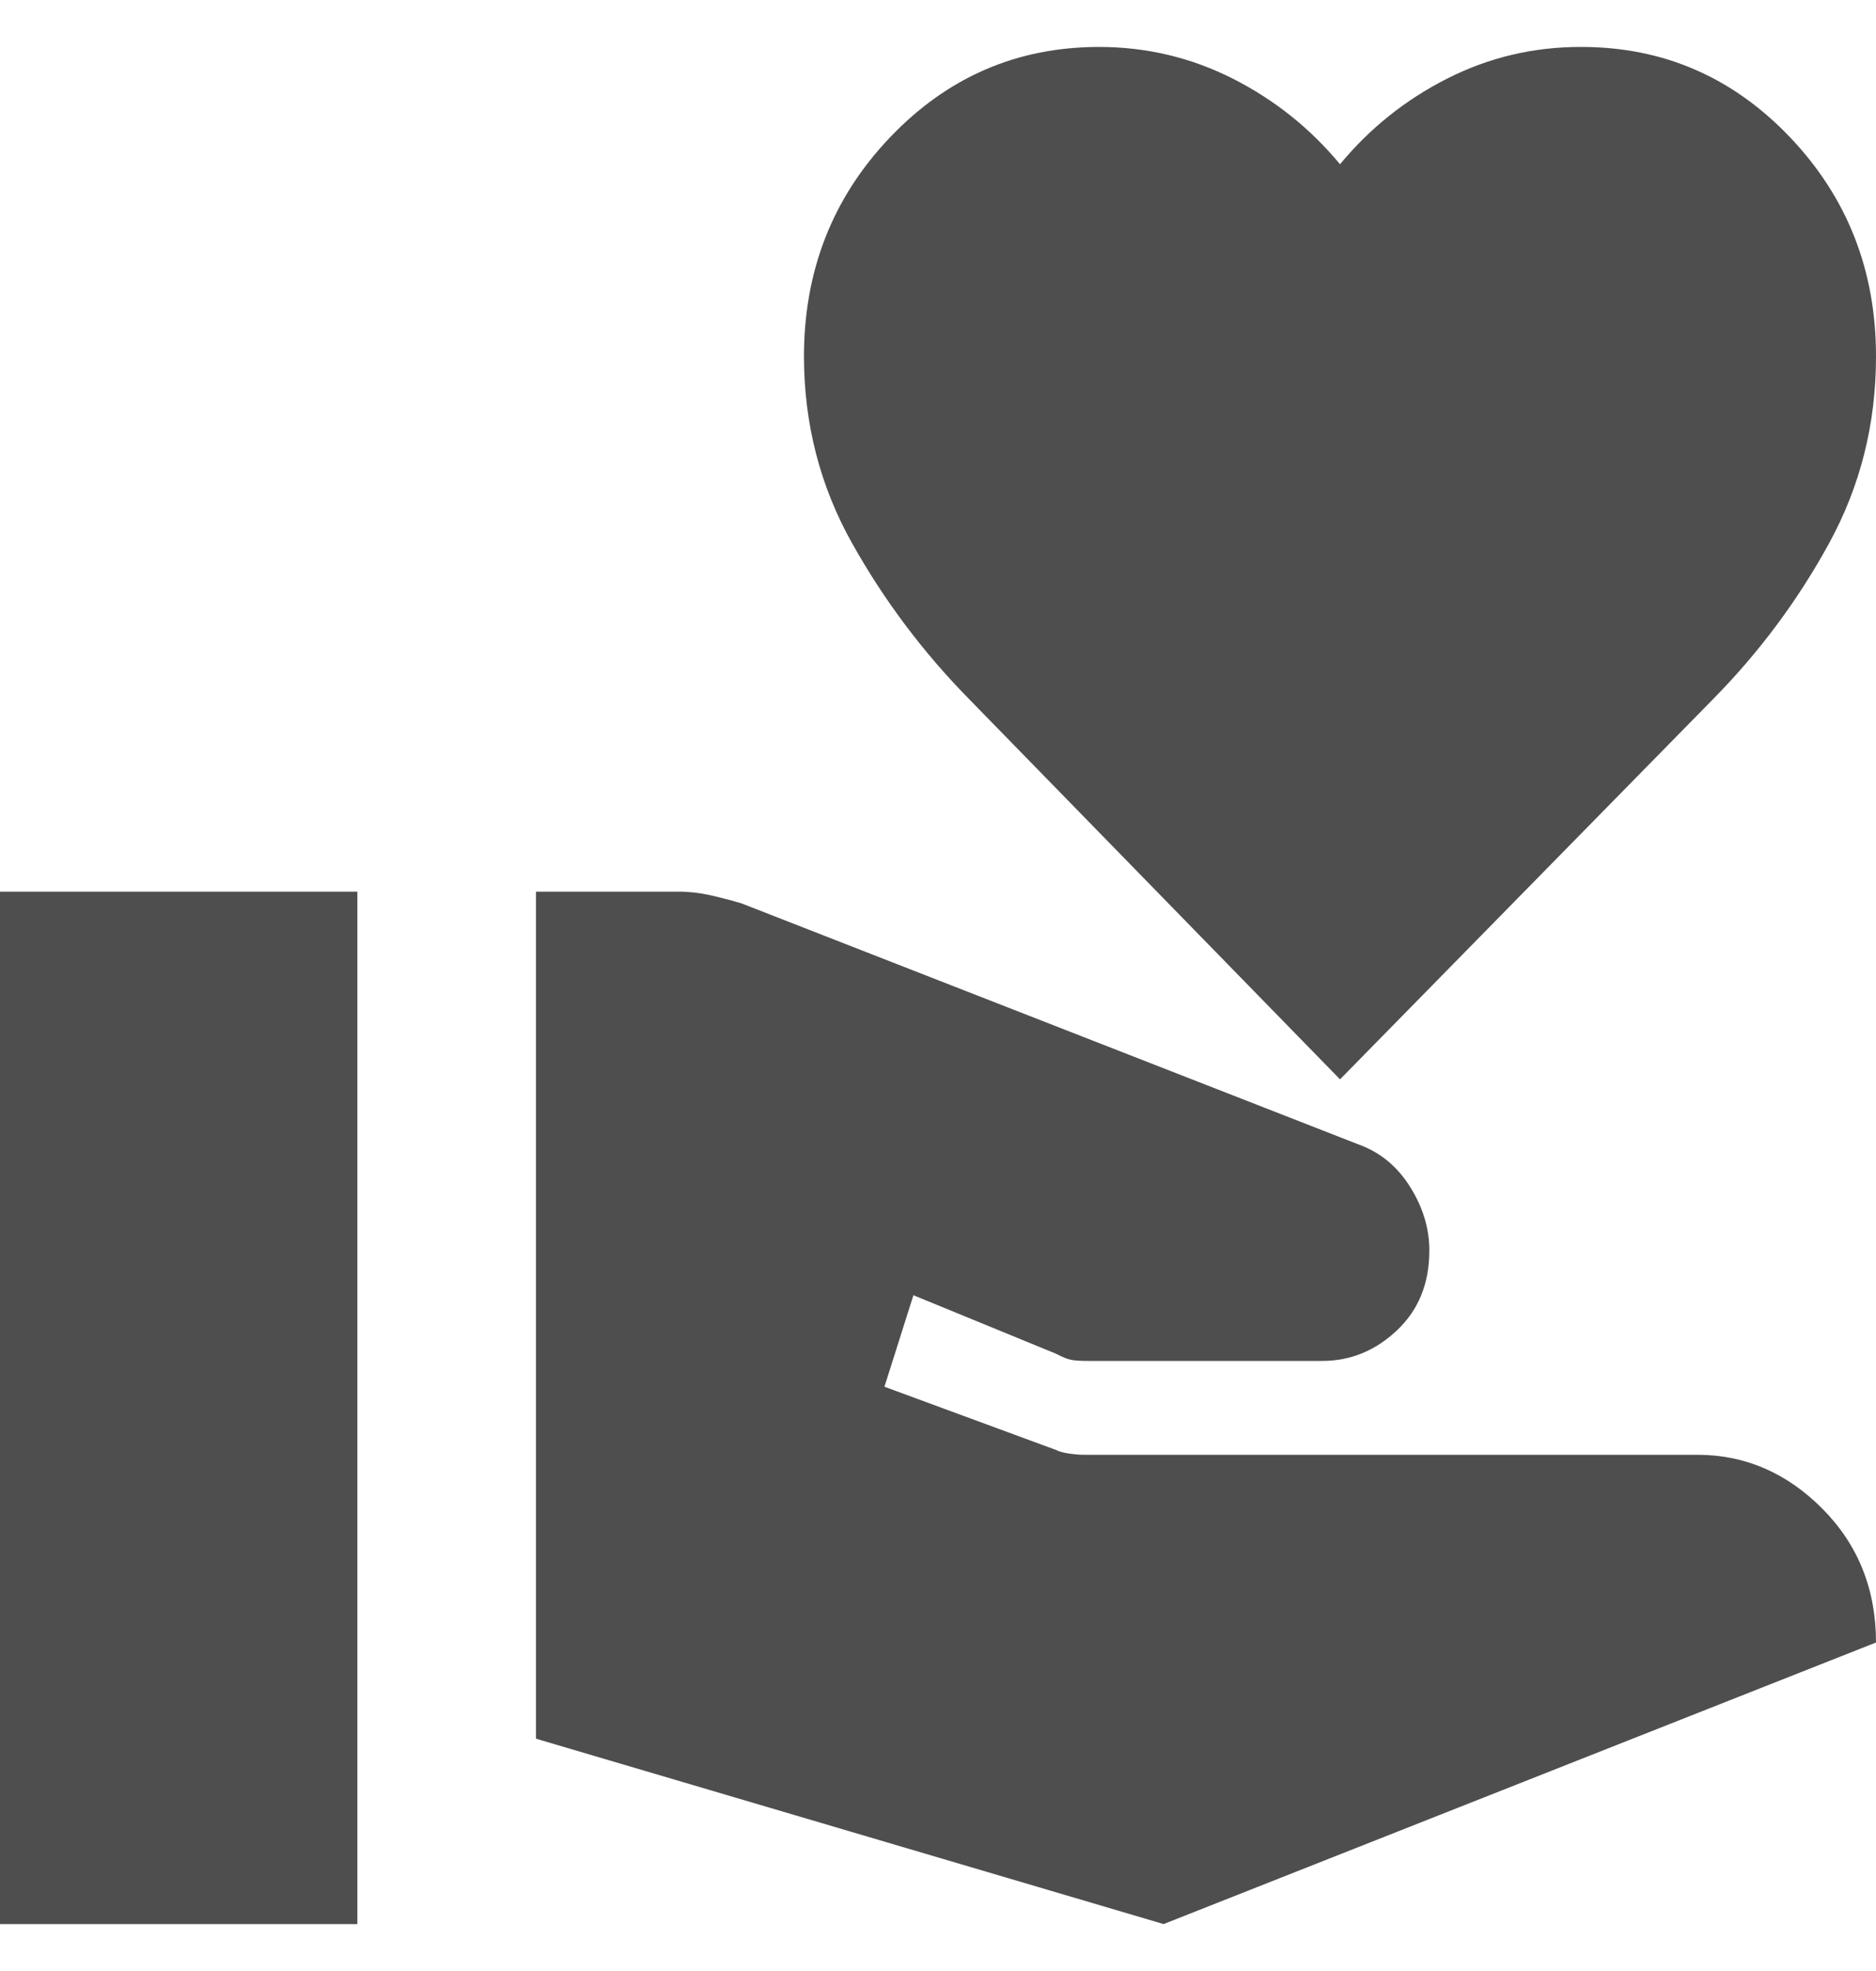 <svg width="20" height="21" viewBox="0 0 20 21" fill="none" xmlns="http://www.w3.org/2000/svg">
<path d="M5.714 18.525V9.5H7.238C7.349 9.5 7.46 9.513 7.571 9.538C7.683 9.563 7.794 9.592 7.905 9.625L14.5 12.2C14.722 12.283 14.901 12.433 15.036 12.65C15.171 12.867 15.239 13.092 15.238 13.325C15.238 13.675 15.123 13.958 14.892 14.175C14.662 14.392 14.396 14.5 14.095 14.5H11.595C11.516 14.5 11.457 14.496 11.417 14.488C11.378 14.48 11.326 14.459 11.262 14.425L9.738 13.8L9.429 14.775L11.262 15.45C11.294 15.467 11.341 15.479 11.405 15.488C11.468 15.497 11.524 15.501 11.571 15.5H18.095C18.603 15.5 19.048 15.692 19.429 16.075C19.809 16.458 20 16.933 20 17.5L12.405 20.5L5.714 18.525ZM0 20.5V9.5H3.81V20.5H0ZM14.286 11.5L10.333 7.45C9.841 6.95 9.425 6.396 9.084 5.788C8.743 5.18 8.572 4.517 8.571 3.8C8.571 2.883 8.877 2.104 9.489 1.463C10.1 0.822 10.842 0.501 11.714 0.5C12.222 0.5 12.698 0.613 13.143 0.838C13.587 1.063 13.968 1.367 14.286 1.75C14.603 1.367 14.984 1.062 15.429 0.837C15.873 0.612 16.349 0.499 16.857 0.5C17.73 0.5 18.472 0.821 19.084 1.463C19.695 2.105 20.001 2.884 20 3.8C20 4.517 19.833 5.179 19.5 5.788C19.167 6.397 18.754 6.951 18.262 7.45L14.286 11.5Z" fill="#4E4E4E"/>
</svg>
